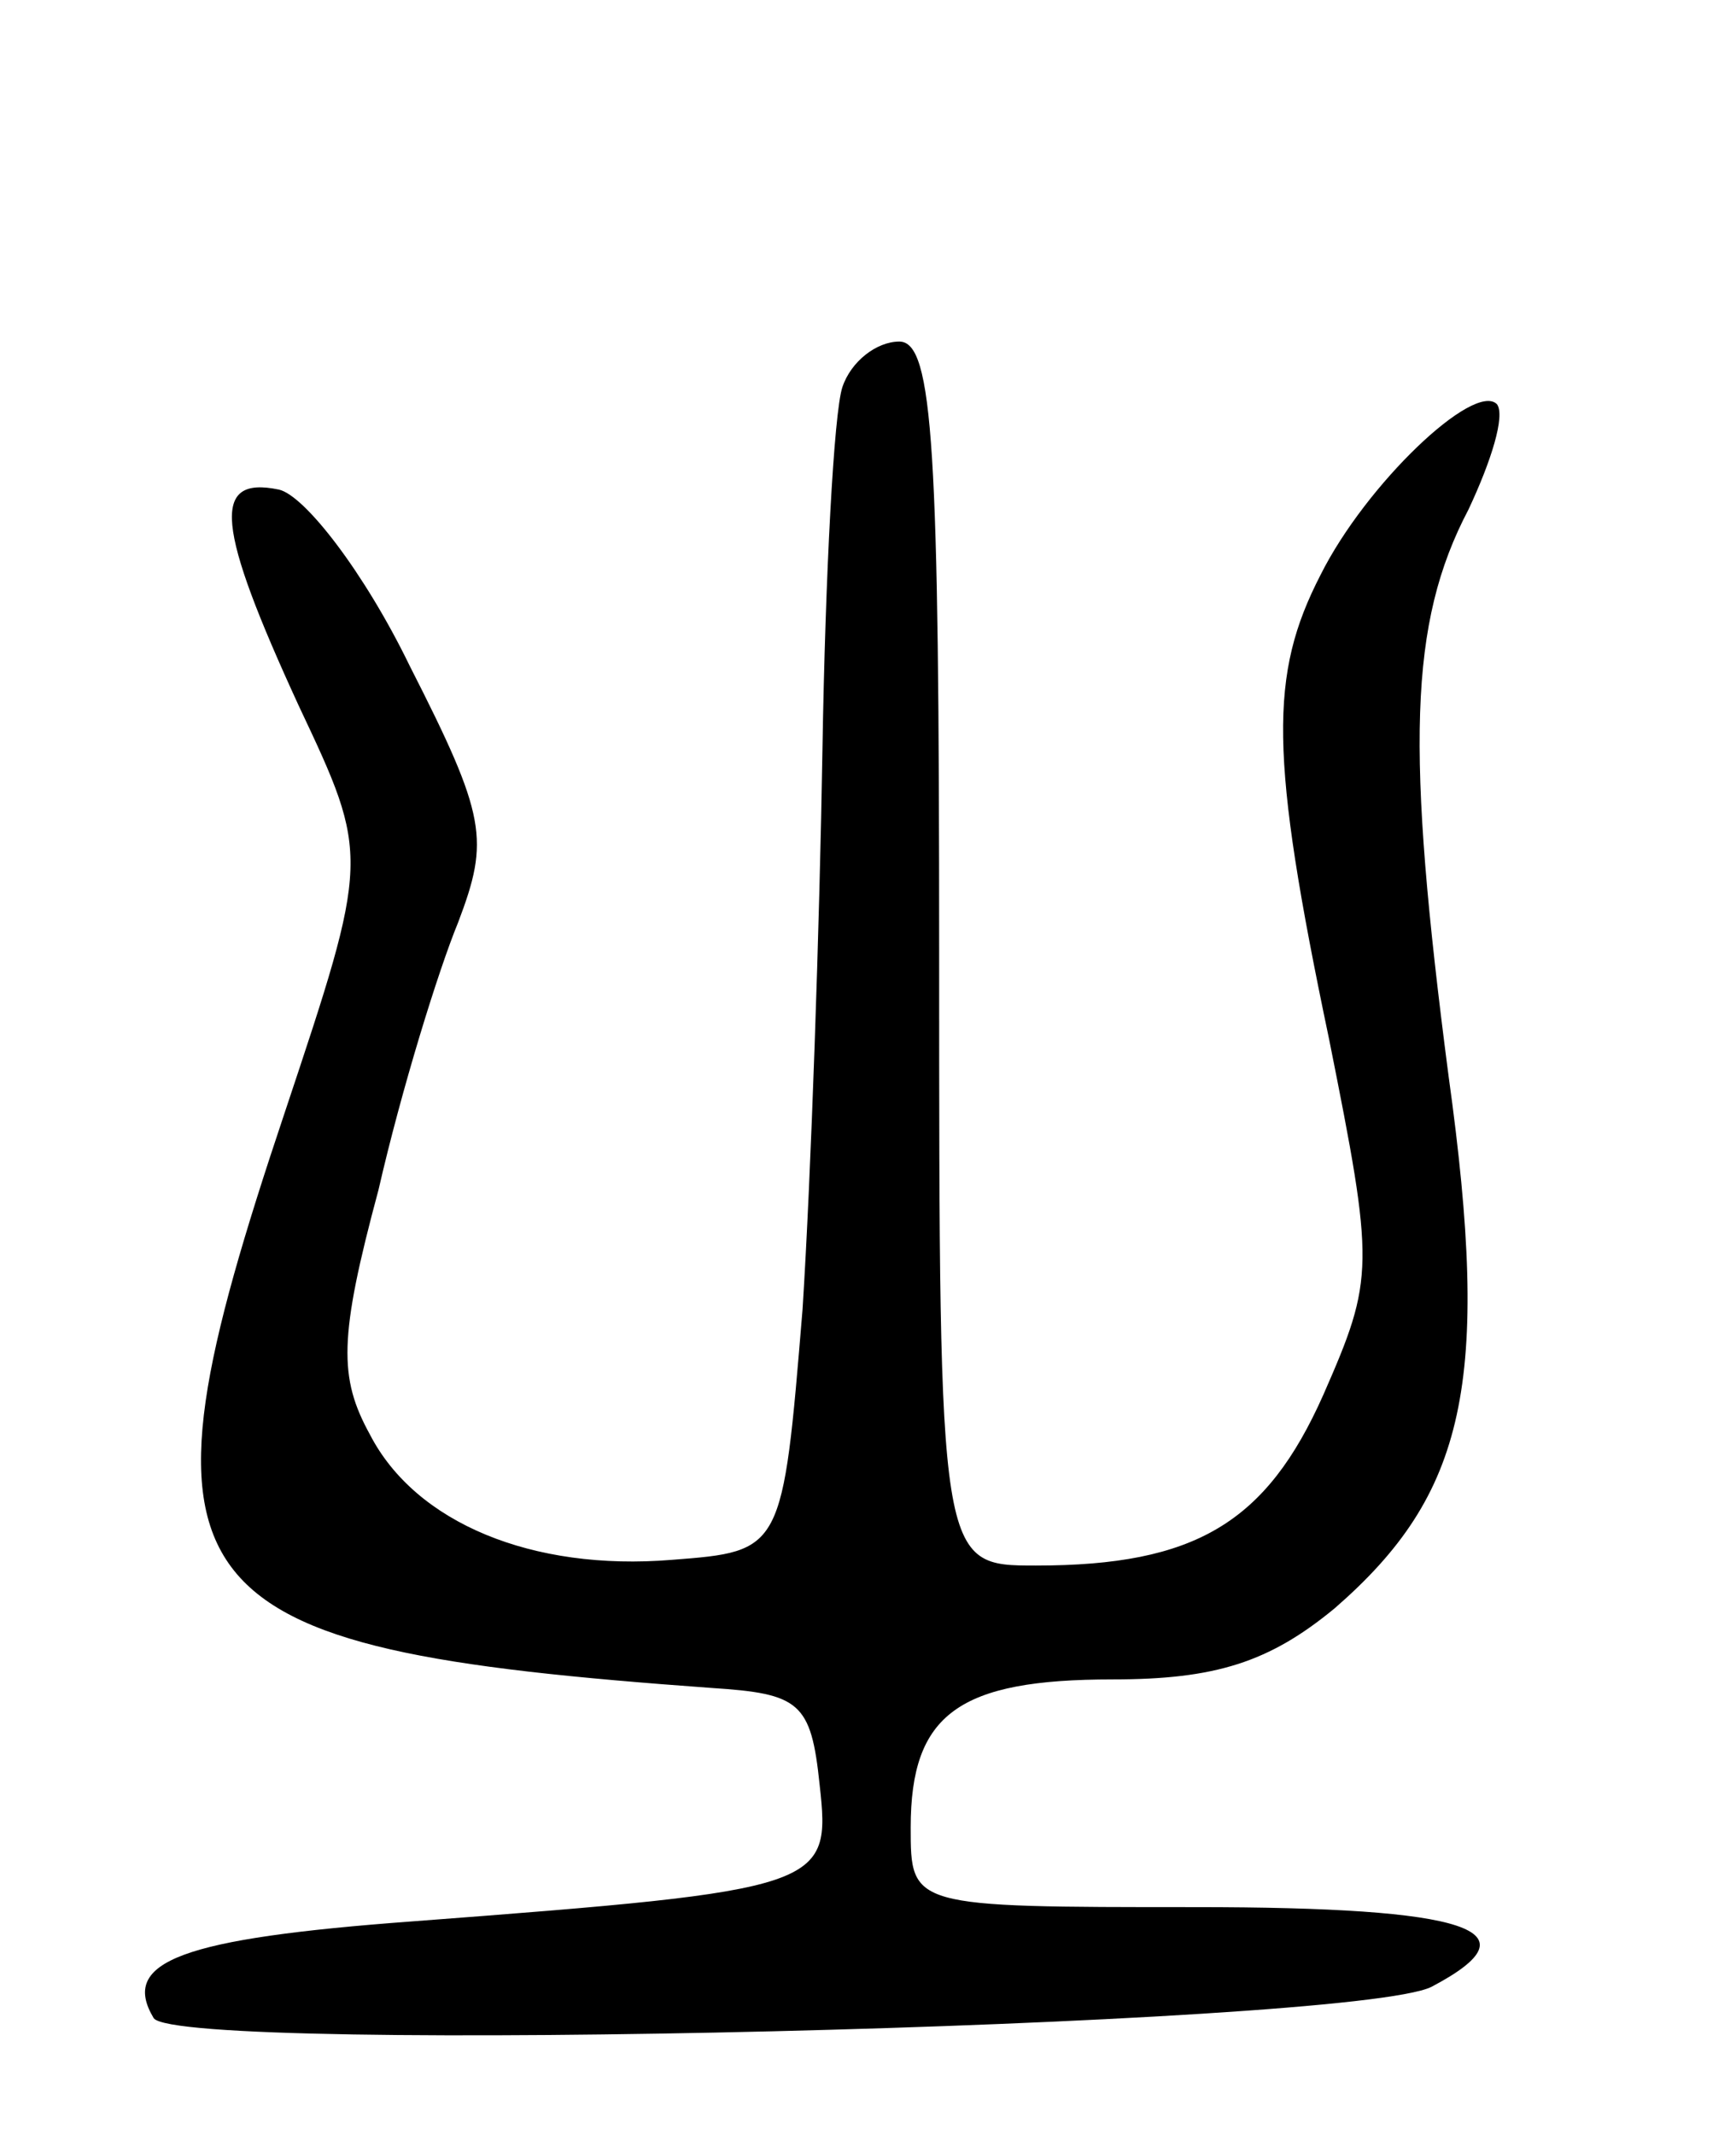 <svg version="1.0" xmlns="http://www.w3.org/2000/svg"
 width="61pt" height="75pt" viewBox="0 0 61 75"
 preserveAspectRatio="xMidYMid meet">
<g transform="translate(0,75) scale(0.1,-0.1)"
fill="#000000" stroke="none">
<path d="M296 614 c-3 -9 -6 -66 -7 -127 -1 -62 -4 -150 -7 -197 -7 -85 -7
-85 -46 -88 -49 -4 -90 13 -106 44 -11 20 -11 34 3 86 8 35 21 77 28 94 11 29
10 37 -17 90 -16 33 -37 60 -46 62 -24 5 -22 -13 7 -76 25 -53 25 -53 -5 -143
-57 -170 -43 -188 150 -202 31 -2 35 -5 38 -34 4 -36 2 -37 -143 -48 -81 -6
-103 -14 -91 -34 9 -13 421 -3 449 11 38 20 13 28 -83 28 -100 0 -100 0 -100
28 0 40 17 52 71 52 36 0 55 6 78 25 46 40 55 79 40 187 -15 115 -14 159 7
199 8 17 13 33 10 37 -8 8 -46 -28 -62 -60 -18 -35 -18 -63 3 -163 16 -80 16
-84 -2 -125 -20 -45 -45 -60 -101 -60 -34 0 -34 0 -34 215 0 177 -2 215 -14
215 -8 0 -17 -7 -20 -16z"/>
</g>
</svg>

